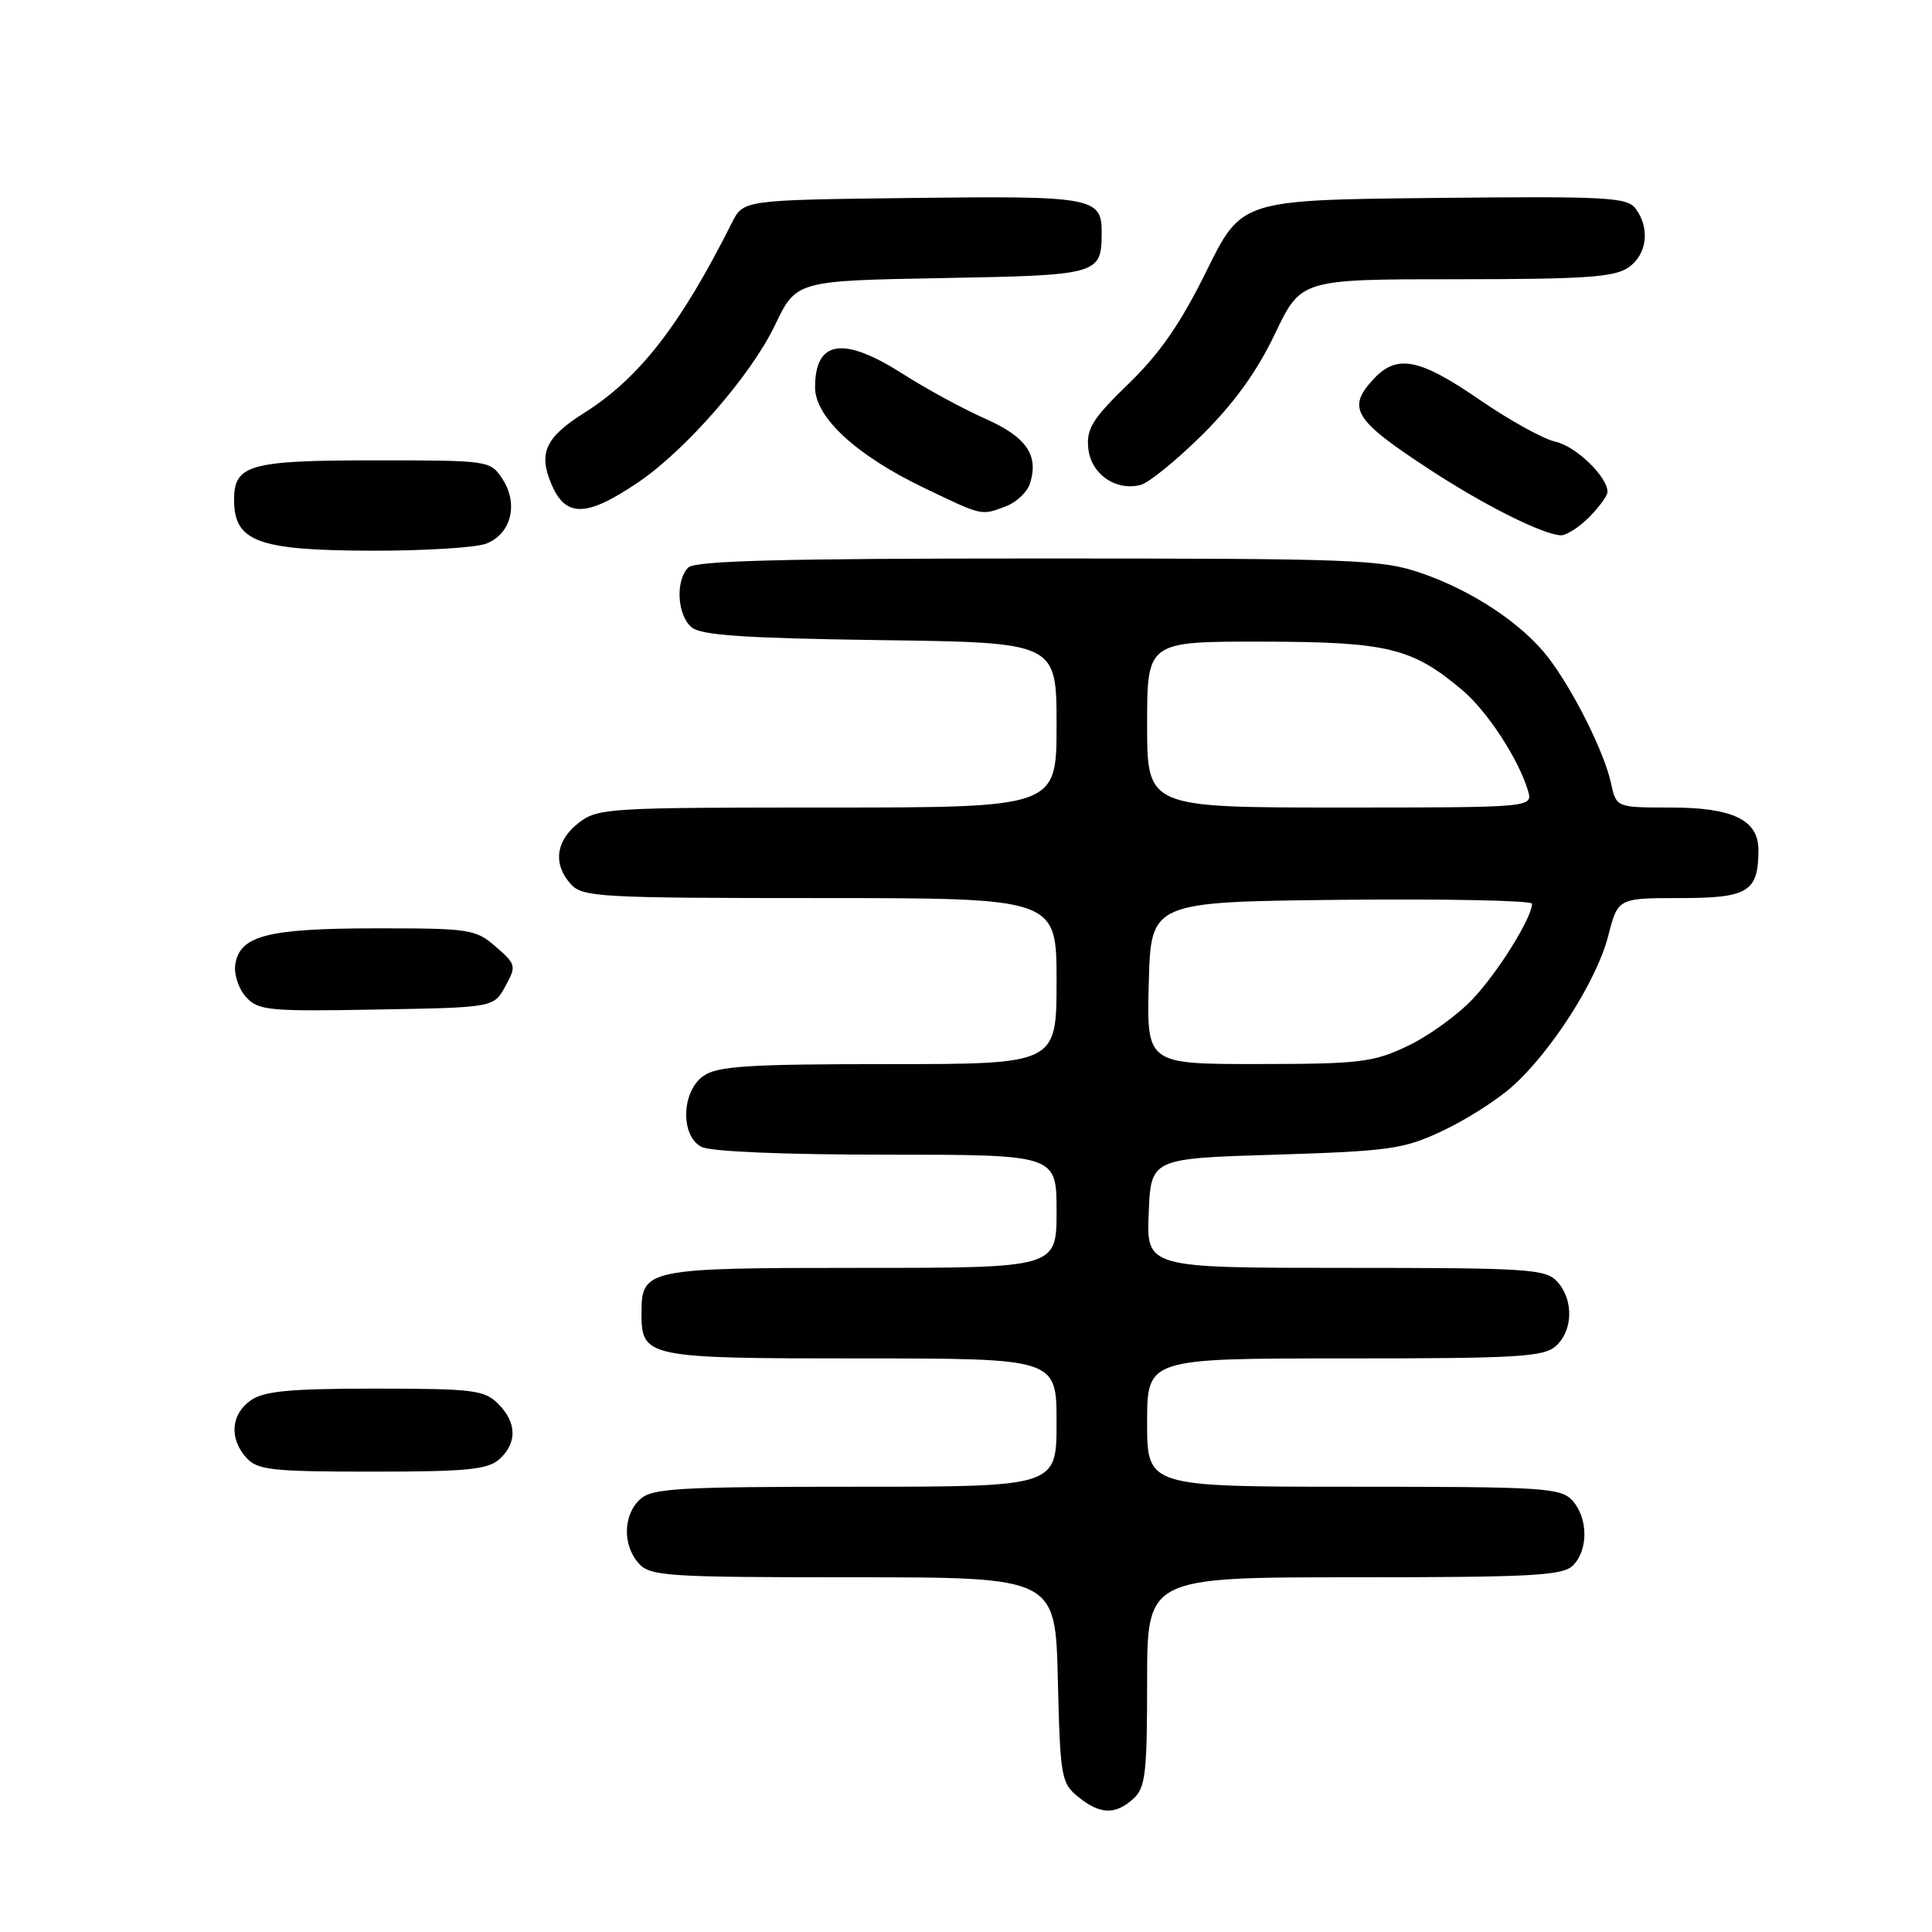 <?xml version="1.0" encoding="UTF-8" standalone="no"?>
<!DOCTYPE svg PUBLIC "-//W3C//DTD SVG 1.1//EN" "http://www.w3.org/Graphics/SVG/1.1/DTD/svg11.dtd" >
<svg xmlns="http://www.w3.org/2000/svg" xmlns:xlink="http://www.w3.org/1999/xlink" version="1.1" viewBox="0 0 256 256">
 <g >
 <path fill="currentColor"
d=" M 150.17 238.35 C 151.78 236.89 152.00 234.99 152.00 222.85 C 152.00 209.00 152.00 209.00 179.43 209.00 C 203.03 209.00 207.08 208.78 208.43 207.43 C 210.48 205.38 210.44 201.14 208.35 198.83 C 206.82 197.14 204.57 197.00 179.35 197.00 C 152.00 197.00 152.00 197.00 152.00 188.50 C 152.00 180.00 152.00 180.00 178.17 180.00 C 201.12 180.00 204.57 179.80 206.17 178.35 C 208.45 176.28 208.53 172.24 206.35 169.83 C 204.82 168.15 202.60 168.00 178.30 168.00 C 151.91 168.00 151.91 168.00 152.21 160.75 C 152.50 153.50 152.50 153.50 169.00 153.00 C 184.09 152.53 185.97 152.27 191.05 149.89 C 194.10 148.47 198.24 145.85 200.26 144.07 C 205.45 139.52 211.57 129.97 213.09 124.04 C 214.38 119.00 214.38 119.00 222.65 119.00 C 231.65 119.00 233.00 118.17 233.00 112.62 C 233.00 108.64 229.60 107.00 221.36 107.00 C 214.16 107.00 214.16 107.00 213.46 103.75 C 212.58 99.69 208.52 91.55 205.19 87.18 C 201.77 82.70 195.16 78.29 188.33 75.94 C 183.07 74.13 179.62 74.00 137.54 74.00 C 103.77 74.00 92.10 74.30 91.20 75.20 C 89.47 76.93 89.73 81.53 91.65 83.13 C 92.92 84.18 98.70 84.57 116.65 84.82 C 140.00 85.13 140.00 85.13 140.00 96.07 C 140.00 107.00 140.00 107.00 109.63 107.00 C 80.43 107.00 79.17 107.08 76.63 109.07 C 73.62 111.44 73.25 114.52 75.65 117.17 C 77.19 118.87 79.56 119.00 108.65 119.00 C 140.00 119.00 140.00 119.00 140.00 130.00 C 140.00 141.00 140.00 141.00 117.72 141.00 C 99.18 141.00 95.07 141.26 93.22 142.56 C 90.30 144.60 90.12 150.46 92.93 151.96 C 94.10 152.59 103.79 153.00 117.43 153.00 C 140.00 153.00 140.00 153.00 140.00 160.50 C 140.00 168.00 140.00 168.00 114.07 168.00 C 85.60 168.00 85.00 168.12 85.00 174.00 C 85.00 179.88 85.60 180.00 114.07 180.00 C 140.00 180.00 140.00 180.00 140.00 188.50 C 140.00 197.00 140.00 197.00 113.33 197.00 C 89.91 197.00 86.43 197.20 84.83 198.65 C 82.55 200.72 82.47 204.76 84.65 207.17 C 86.18 208.86 88.42 209.00 113.08 209.00 C 139.85 209.00 139.85 209.00 140.17 222.59 C 140.48 235.47 140.62 236.28 142.86 238.09 C 145.76 240.44 147.78 240.51 150.17 238.35 Z  M 66.17 193.35 C 68.55 191.19 68.49 188.49 66.00 186.00 C 64.19 184.19 62.67 184.00 49.72 184.00 C 38.42 184.00 34.98 184.32 33.22 185.56 C 30.59 187.40 30.35 190.62 32.65 193.17 C 34.12 194.79 36.05 195.00 49.33 195.00 C 61.90 195.00 64.64 194.73 66.17 193.35 Z  M 66.96 130.69 C 68.44 128.00 68.39 127.78 65.69 125.44 C 63.02 123.12 62.26 123.00 49.69 123.01 C 35.36 123.03 31.72 123.98 31.17 127.86 C 30.99 129.13 31.63 131.04 32.60 132.11 C 34.22 133.90 35.58 134.03 49.89 133.77 C 65.43 133.50 65.43 133.50 66.96 130.69 Z  M 64.41 72.04 C 67.72 70.78 68.74 66.78 66.59 63.49 C 64.96 61.01 64.87 61.00 49.55 61.00 C 32.99 61.00 30.98 61.58 31.02 66.32 C 31.05 71.77 34.22 72.93 49.18 72.97 C 56.16 72.99 63.01 72.57 64.41 72.04 Z  M 210.55 68.55 C 211.90 67.20 213.00 65.68 213.00 65.18 C 213.00 63.16 208.80 59.11 206.08 58.52 C 204.49 58.17 199.96 55.66 196.01 52.94 C 188.11 47.50 185.10 46.90 182.04 50.19 C 178.39 54.10 179.35 55.63 189.60 62.32 C 196.72 66.97 204.37 70.80 206.80 70.93 C 207.51 70.97 209.20 69.90 210.55 68.55 Z  M 84.58 63.90 C 90.87 59.64 99.52 49.71 102.66 43.14 C 105.50 37.20 105.50 37.20 124.79 36.85 C 145.64 36.47 145.95 36.38 145.98 30.87 C 146.01 26.15 144.86 25.94 120.87 26.23 C 98.50 26.50 98.50 26.50 96.99 29.50 C 90.18 43.07 84.71 50.11 77.41 54.71 C 72.32 57.92 71.34 59.99 73.01 64.02 C 74.91 68.62 77.65 68.59 84.58 63.90 Z  M 133.35 67.06 C 134.71 66.54 136.12 65.19 136.48 64.06 C 137.67 60.30 136.00 57.89 130.53 55.47 C 127.63 54.19 122.74 51.53 119.67 49.57 C 111.74 44.50 108.00 45.06 108.00 51.33 C 108.00 55.30 113.48 60.35 122.45 64.65 C 130.31 68.42 129.97 68.34 133.35 67.06 Z  M 159.32 57.60 C 163.54 53.41 166.59 49.18 168.94 44.23 C 172.39 37.00 172.39 37.00 192.97 37.00 C 209.98 37.00 213.94 36.73 215.78 35.44 C 218.24 33.72 218.67 30.30 216.75 27.67 C 215.62 26.13 213.09 25.99 190.00 26.23 C 164.50 26.50 164.50 26.50 159.86 35.92 C 156.47 42.81 153.70 46.82 149.56 50.83 C 144.77 55.47 143.94 56.79 144.20 59.38 C 144.53 62.80 147.84 65.12 151.15 64.25 C 152.25 63.96 155.92 60.97 159.32 57.60 Z  M 152.22 130.25 C 152.50 119.50 152.50 119.50 177.75 119.23 C 191.64 119.09 203.00 119.32 203.00 119.75 C 203.00 121.59 198.52 128.80 195.15 132.37 C 193.14 134.50 189.25 137.31 186.50 138.61 C 181.94 140.77 180.19 140.98 166.72 140.99 C 151.93 141.00 151.93 141.00 152.22 130.25 Z  M 152.00 96.00 C 152.00 85.00 152.00 85.00 167.25 85.02 C 183.87 85.05 187.11 85.83 193.77 91.45 C 197.07 94.23 201.22 100.59 202.46 104.75 C 203.13 107.00 203.13 107.00 177.57 107.00 C 152.00 107.00 152.00 107.00 152.00 96.00 Z "/>
</g>
</svg>